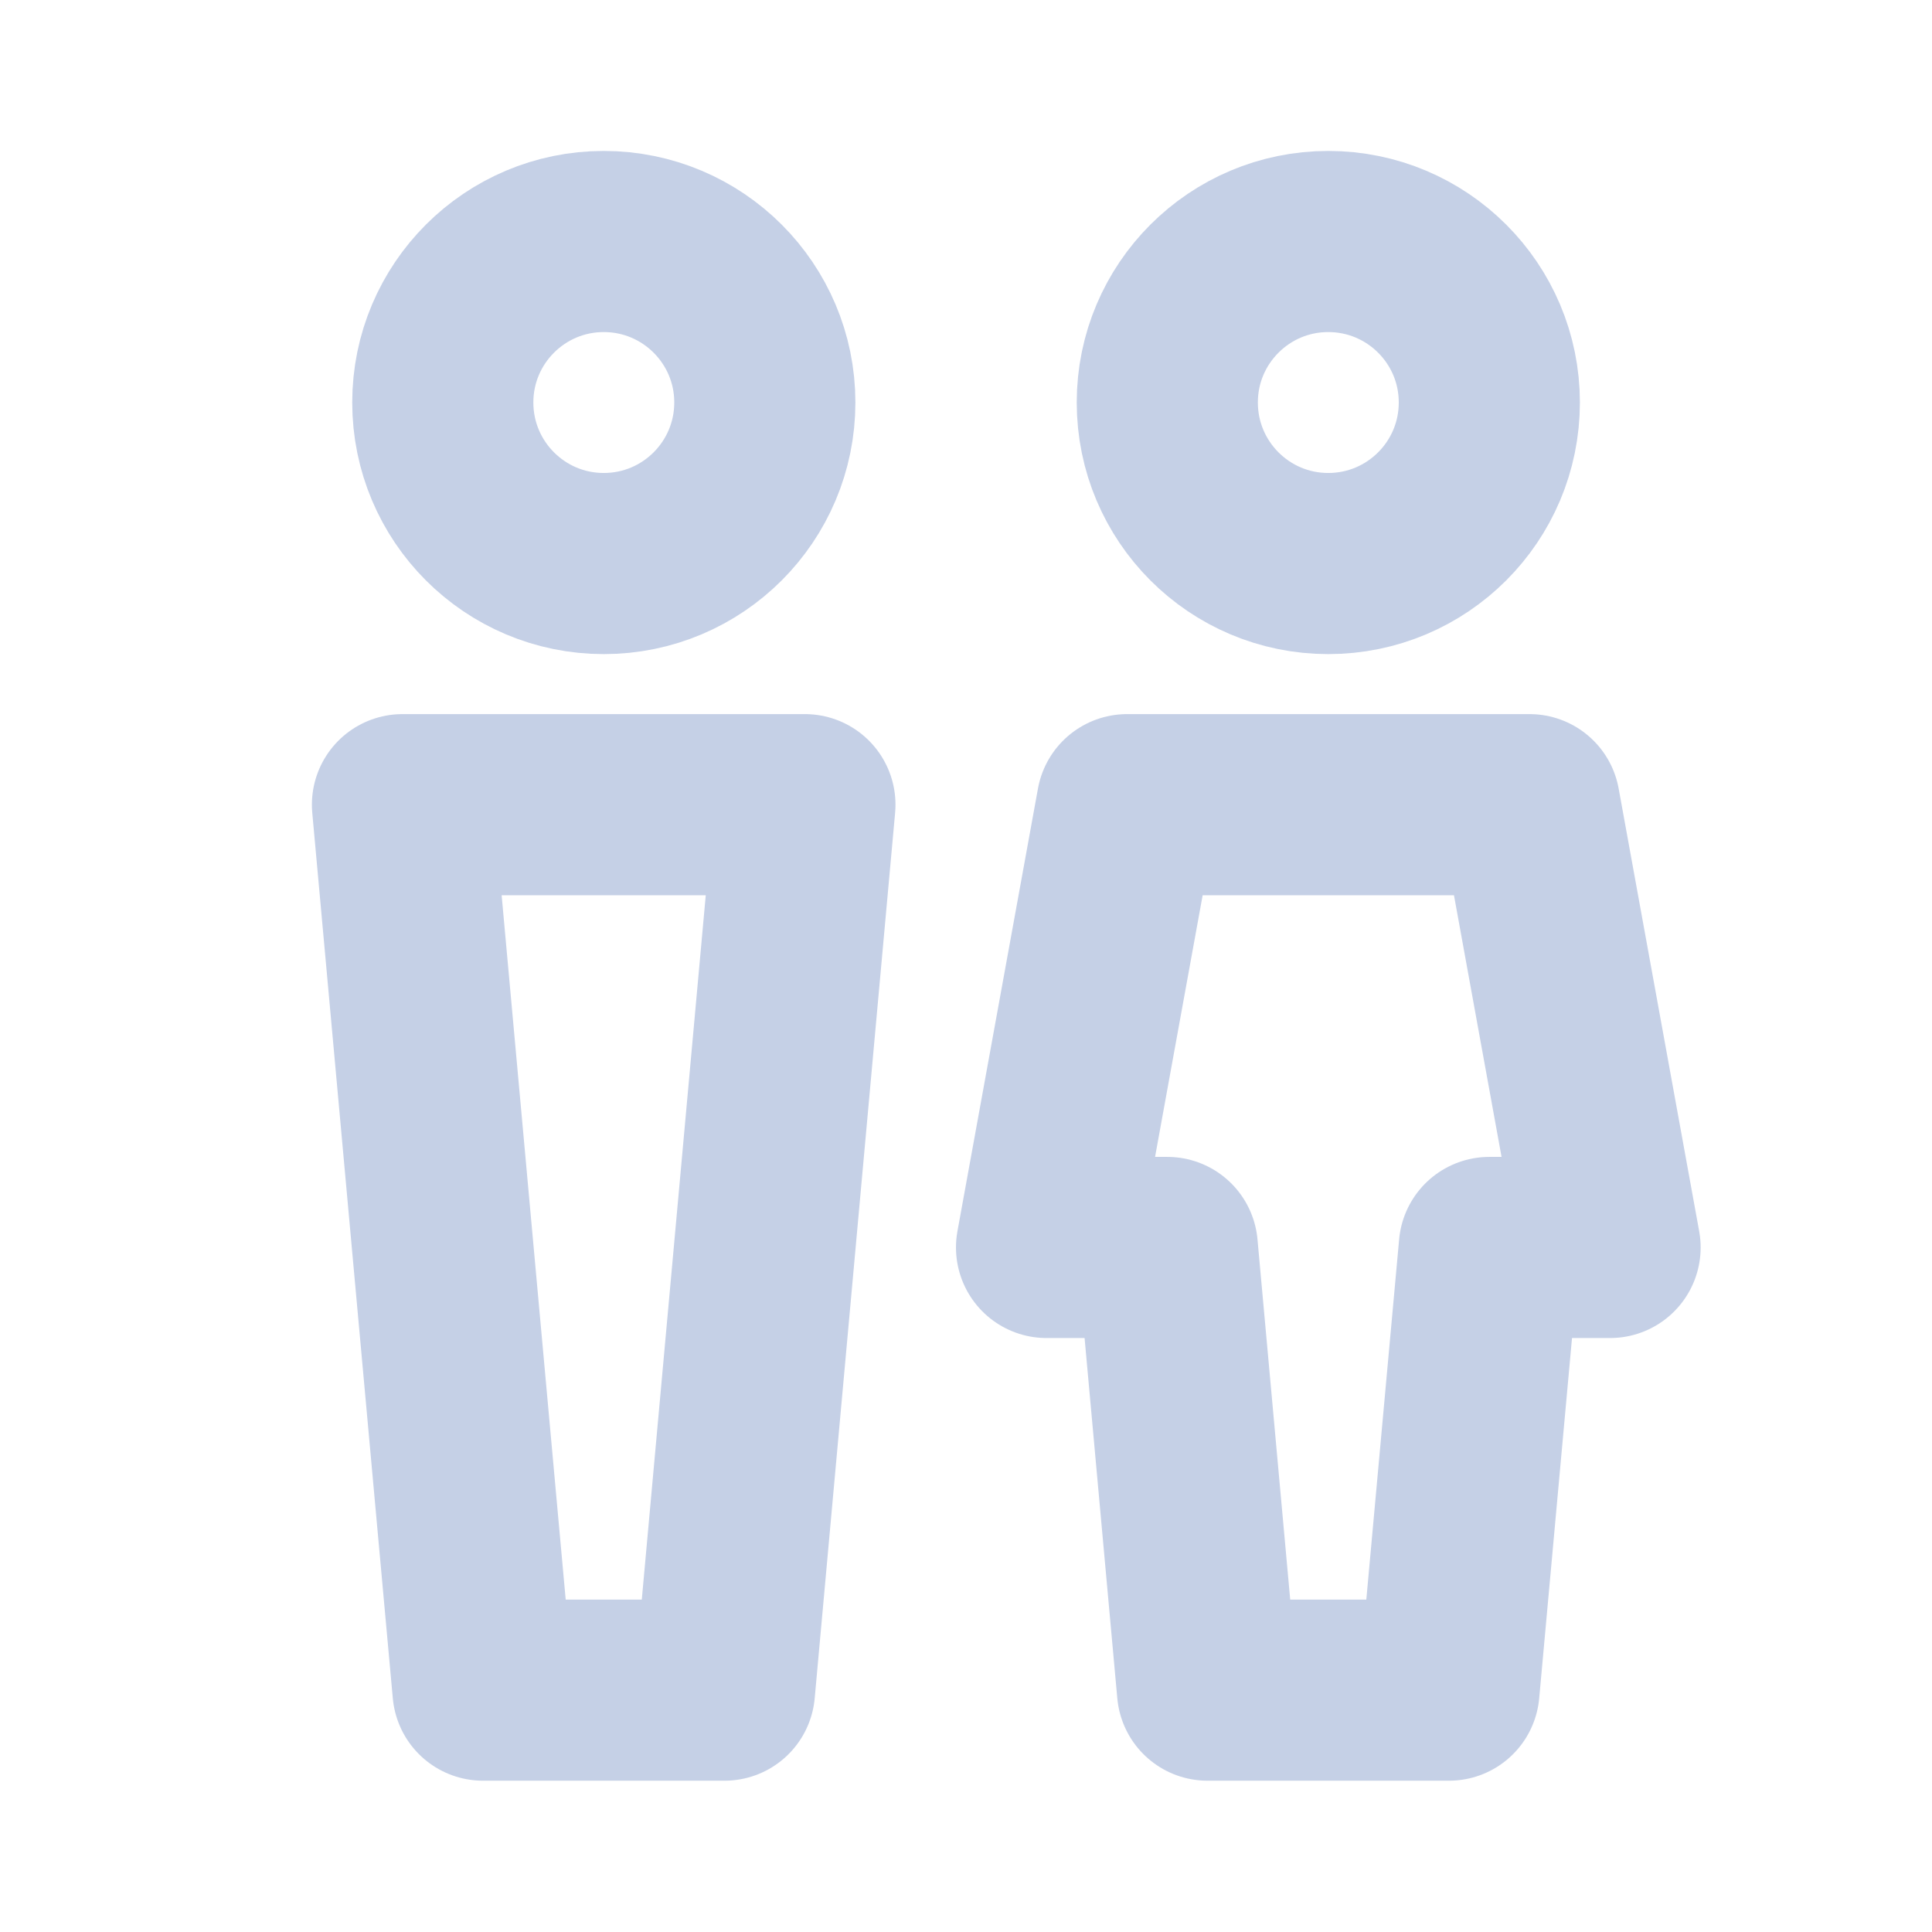 <svg width="16" height="16" viewBox="0 0 16 16" fill="none" xmlns="http://www.w3.org/2000/svg">
<path d="M5 4.667C5.737 4.667 6.334 4.07 6.334 3.333C6.334 2.597 5.737 2 5 2C4.264 2 3.667 2.597 3.667 3.333C3.667 4.07 4.264 4.667 5 4.667Z" stroke="#C5D0E6" stroke-width="1.5" stroke-linecap="round" stroke-linejoin="round"/>
<path d="M11 4.667C11.737 4.667 12.334 4.07 12.334 3.333C12.334 2.597 11.737 2 11 2C10.264 2 9.667 2.597 9.667 3.333C9.667 4.07 10.264 4.667 11 4.667Z" stroke="#C5D0E6" stroke-width="1.5" stroke-linecap="round" stroke-linejoin="round"/>
<path d="M3.333 6.664H6.666L6 13.997H4L3.333 6.664Z" stroke="#C5D0E6" stroke-width="1.5" stroke-linecap="round" stroke-linejoin="round"/>
<path d="M9.334 6.664H12.667L13.334 10.331H12.334L12 13.997H10L9.667 10.331H8.667L9.334 6.664Z" stroke="#C5D0E6" stroke-width="1.5" stroke-linecap="round" stroke-linejoin="round"/>
</svg>
